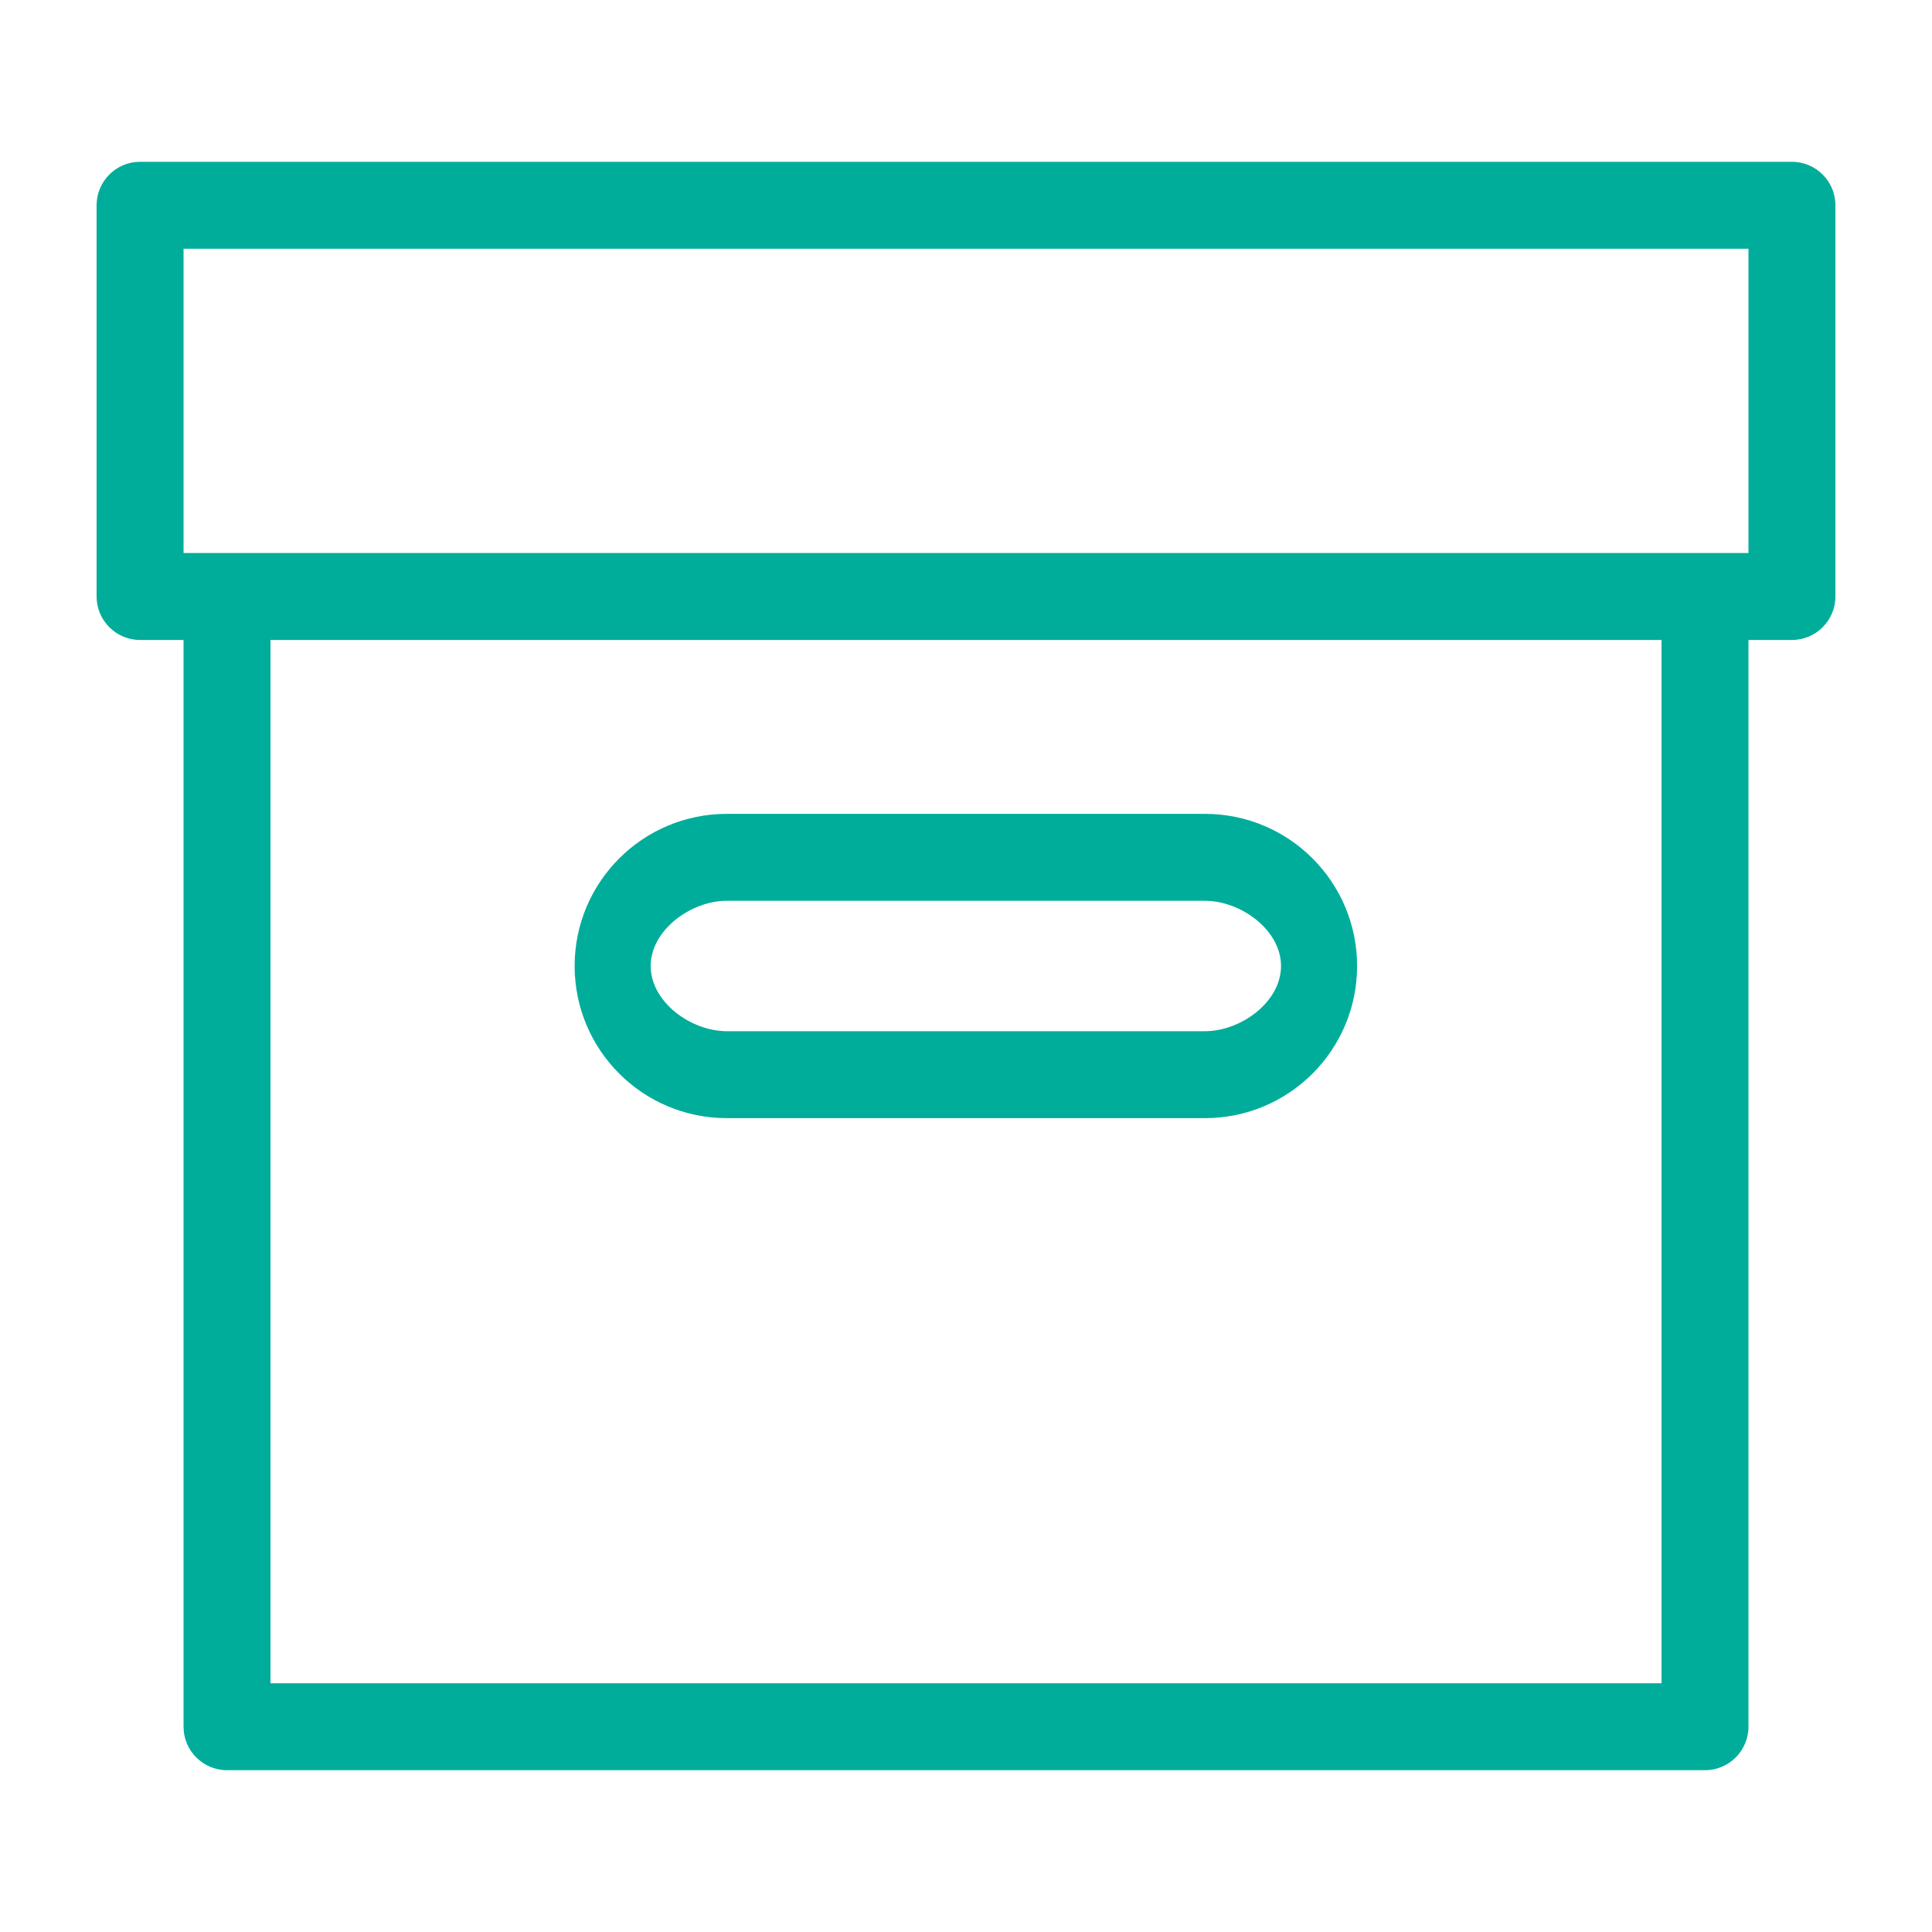 <svg xmlns="http://www.w3.org/2000/svg" xmlns:xlink="http://www.w3.org/1999/xlink" version="1.1" x="0px" y="0px" viewBox="0 0 100 100" enable-background="new 0 0 100 100" xml:space="preserve">
<style type="text/css">
	.st0,.st1{fill:#00AD9A;}
</style>
<path class="st0" d="M92.75,8.375H7.25C6.009,8.375,5,9.381,5,10.625v20.25c0,1.241,1.009,2.25,2.25,2.25H9.5v56.25  c0,1.241,1.009,2.25,2.25,2.25h76.5c1.241,0,2.25-1.009,2.25-2.25v-56.25h2.25c1.241,0,2.25-1.009,2.25-2.25v-20.25  C95,9.381,93.991,8.375,92.75,8.375 M86,87.125H14v-54h72V87.125z M90.5,28.625h-81v-15.75h81V28.625z"/><path class="st1" d="M62.368,46.625c1.861,0,3.938,1.516,3.938,3.375c0,1.861-2.076,3.375-3.938,3.375h-24.75c-1.861,0-3.938-1.514-3.938-3.375  c0-1.859,2.077-3.375,3.938-3.375H62.368 M62.368,42.125h-24.75c-4.348,0-7.875,3.526-7.875,7.875c0,4.351,3.527,7.875,7.875,7.875  h24.75c4.349,0,7.875-3.524,7.875-7.875C70.243,45.651,66.717,42.125,62.368,42.125"/></svg>